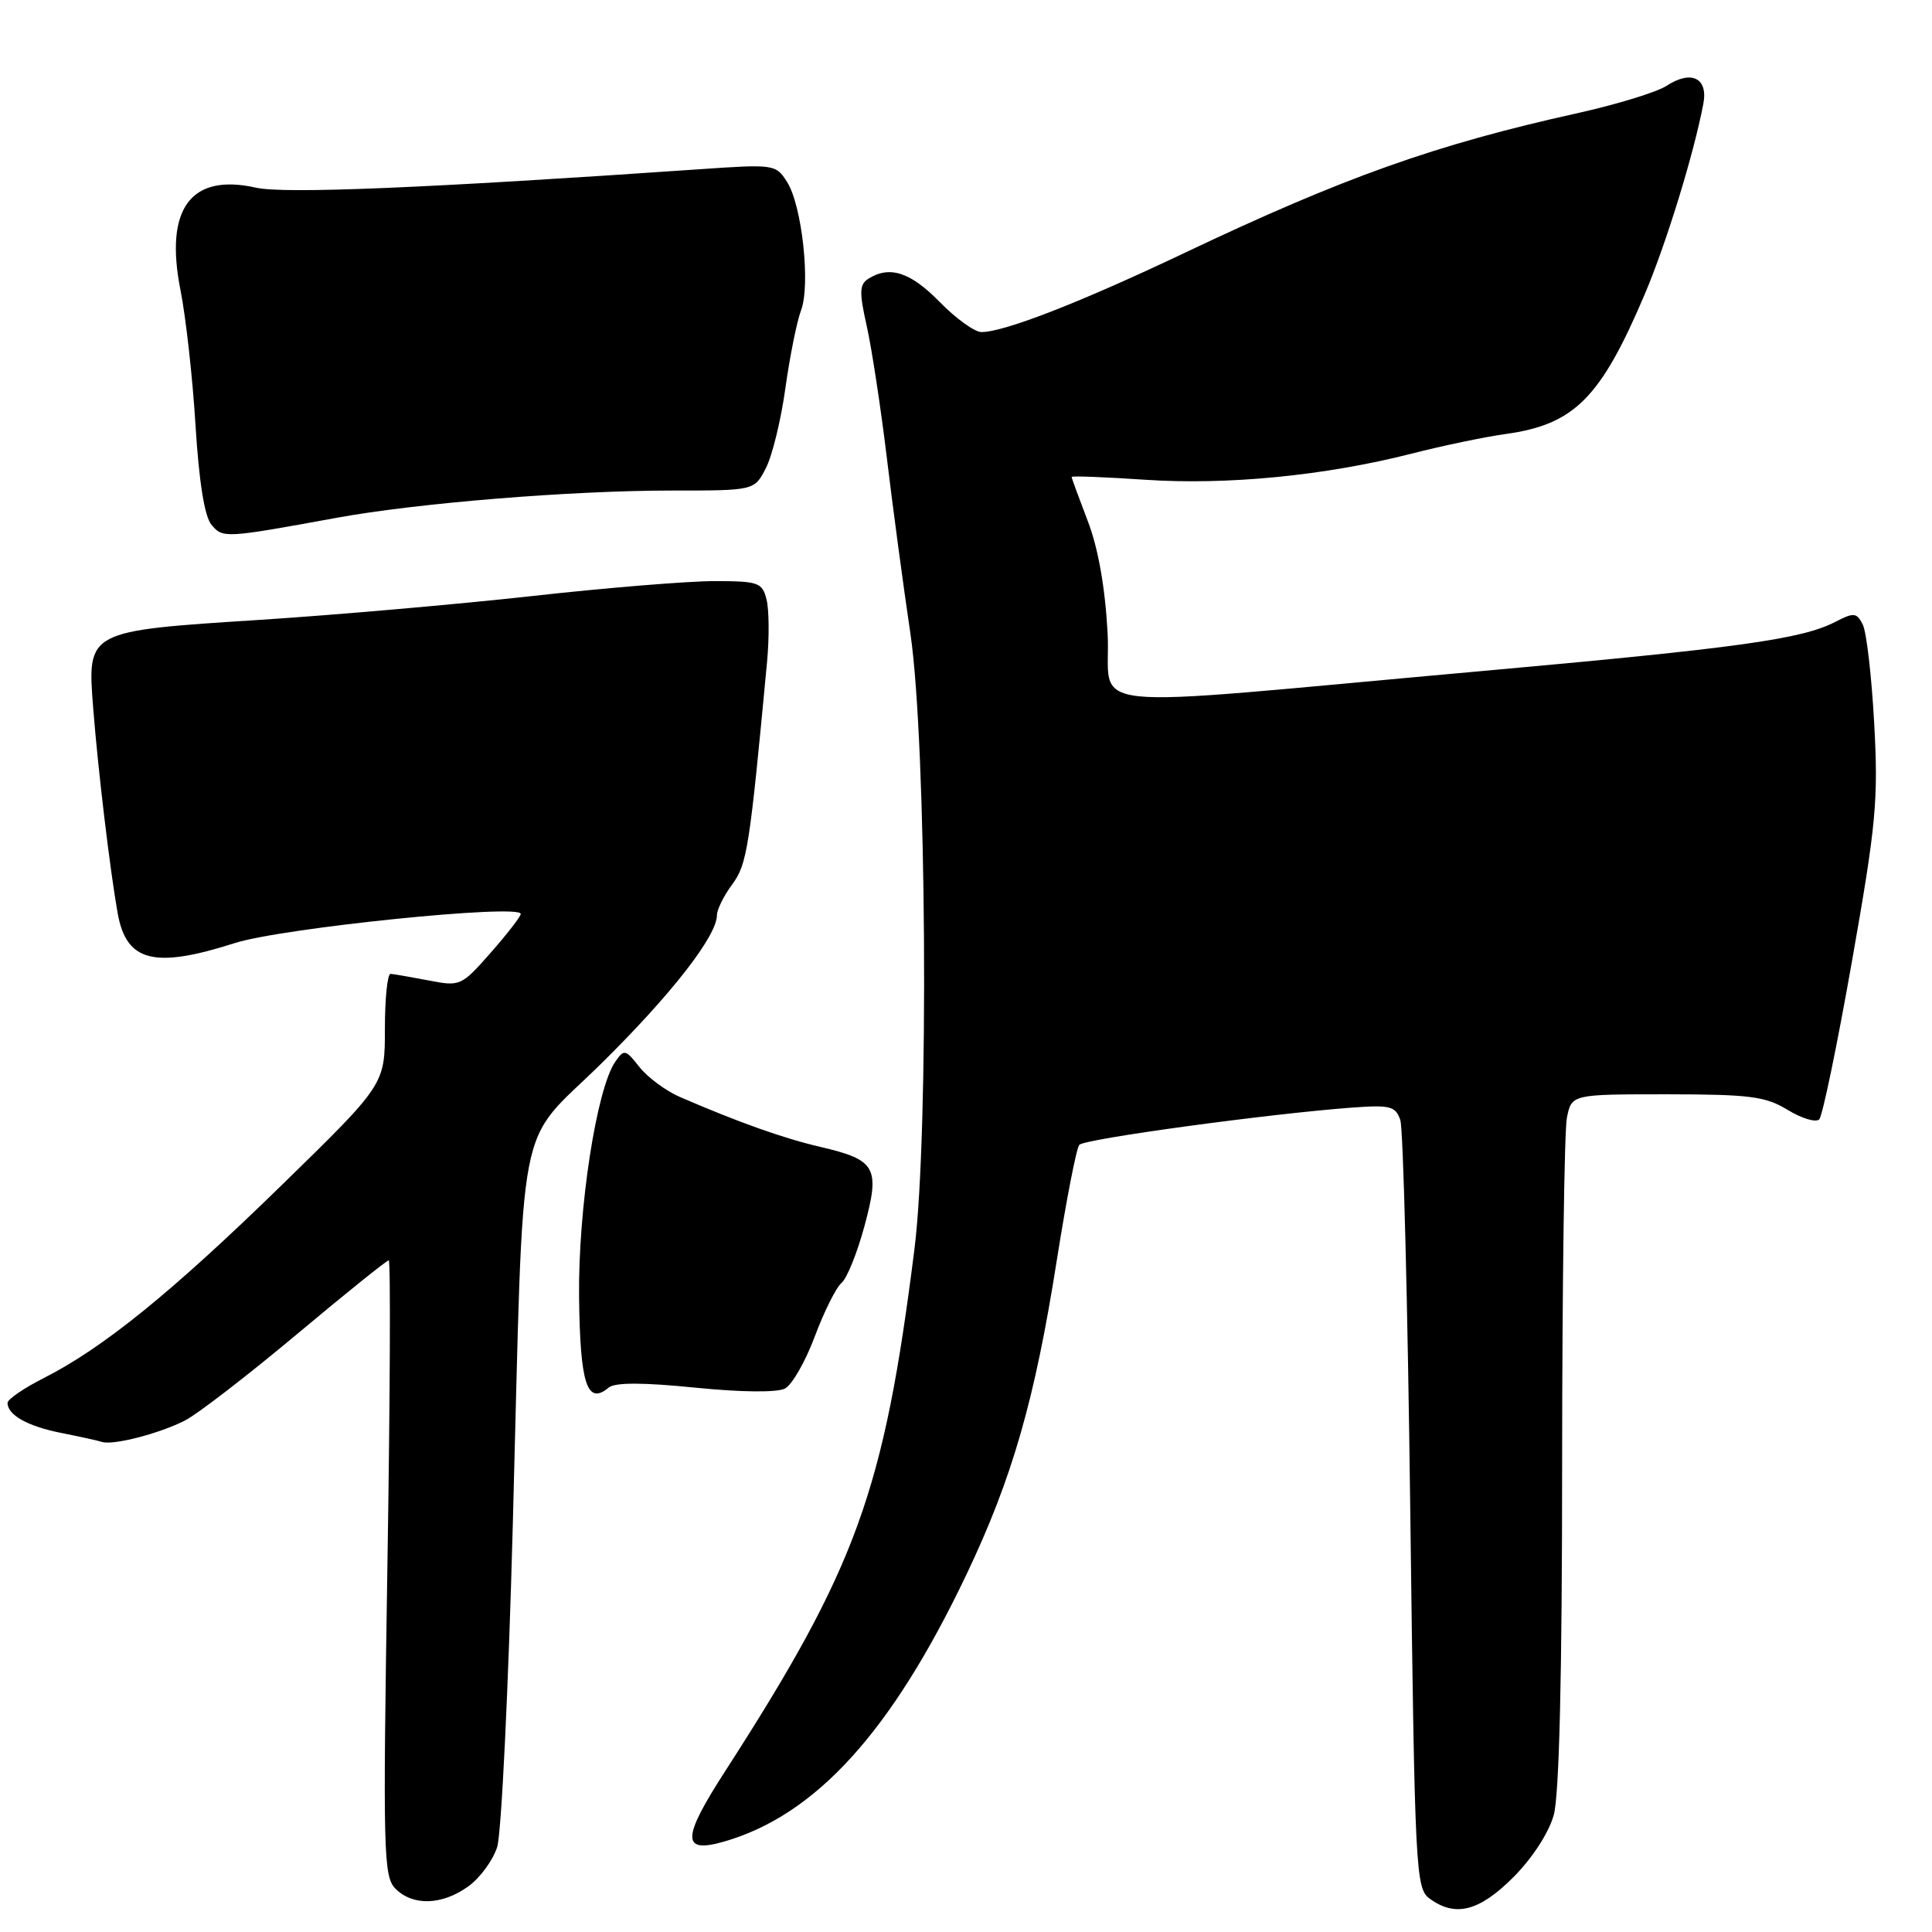 <?xml version="1.0" encoding="UTF-8" standalone="no"?>
<!DOCTYPE svg PUBLIC "-//W3C//DTD SVG 1.1//EN" "http://www.w3.org/Graphics/SVG/1.1/DTD/svg11.dtd" >
<svg xmlns="http://www.w3.org/2000/svg" xmlns:xlink="http://www.w3.org/1999/xlink" version="1.1" viewBox="0 0 256 256">
 <g >
 <path fill="currentColor"
d=" M 200.52 248.75 C 203.04 246.22 205.22 242.87 205.88 240.50 C 206.61 237.86 206.99 222.01 206.99 193.88 C 207.00 170.43 207.28 149.84 207.62 148.12 C 208.25 145.00 208.25 145.00 220.88 145.00 C 231.86 145.01 233.94 145.27 236.88 147.07 C 238.74 148.20 240.62 148.77 241.06 148.32 C 241.49 147.87 243.45 138.43 245.40 127.34 C 248.60 109.22 248.90 106.04 248.34 95.84 C 248.00 89.60 247.32 83.71 246.82 82.74 C 246.02 81.17 245.64 81.13 243.19 82.40 C 238.75 84.70 230.31 85.87 196.00 88.95 C 140.90 93.89 147.36 94.56 146.76 83.81 C 146.43 77.79 145.50 72.55 144.12 69.00 C 142.96 65.97 142.00 63.37 142.00 63.20 C 142.00 63.04 146.39 63.21 151.75 63.57 C 162.59 64.30 175.59 63.03 187.04 60.11 C 191.14 59.06 196.75 57.89 199.50 57.51 C 208.61 56.24 212.08 52.76 217.92 39.03 C 220.76 32.35 224.42 20.48 225.70 13.76 C 226.36 10.33 224.11 9.23 220.83 11.37 C 219.55 12.21 214.22 13.84 209.00 15.00 C 190.21 19.16 178.05 23.49 156.88 33.55 C 143.15 40.07 133.07 44.00 130.05 44.00 C 129.14 44.00 126.65 42.20 124.50 40.00 C 120.65 36.06 117.88 35.16 115.07 36.93 C 113.87 37.69 113.84 38.70 114.84 43.17 C 115.50 46.10 116.69 53.90 117.49 60.50 C 118.28 67.10 119.70 77.67 120.64 84.00 C 122.77 98.46 123.11 150.09 121.17 165.50 C 117.12 197.72 113.52 207.65 96.00 234.83 C 90.33 243.62 90.31 245.63 95.91 244.03 C 108.09 240.53 118.13 229.48 128.06 208.63 C 134.12 195.92 137.13 185.44 140.03 167.00 C 141.29 159.03 142.63 152.14 143.01 151.70 C 143.69 150.91 168.12 147.58 179.18 146.76 C 184.23 146.39 184.93 146.58 185.55 148.42 C 185.94 149.57 186.53 172.92 186.87 200.33 C 187.47 248.12 187.58 250.22 189.44 251.58 C 192.85 254.07 195.99 253.27 200.52 248.75 Z  M 62.02 249.98 C 63.58 248.87 65.32 246.51 65.88 244.73 C 66.44 242.95 67.37 223.72 67.95 202.00 C 69.45 145.87 68.23 152.20 79.68 140.92 C 88.95 131.78 95.00 124.01 95.00 121.26 C 95.00 120.52 95.91 118.69 97.02 117.19 C 99.00 114.51 99.32 112.41 101.64 87.69 C 101.94 84.49 101.91 80.77 101.57 79.44 C 101.01 77.18 100.50 77.00 94.64 77.00 C 91.16 77.00 80.26 77.89 70.41 78.99 C 60.56 80.08 44.40 81.49 34.50 82.13 C 11.44 83.61 11.55 83.55 12.35 93.85 C 12.99 102.03 14.57 115.26 15.59 121.00 C 16.74 127.45 20.42 128.38 31.12 124.96 C 37.37 122.96 69.00 119.73 69.00 121.10 C 69.00 121.44 67.21 123.75 65.03 126.23 C 61.13 130.66 60.98 130.73 56.78 129.91 C 54.43 129.46 52.16 129.07 51.75 129.04 C 51.34 129.02 51.00 132.31 51.00 136.35 C 51.00 143.70 51.00 143.70 37.25 157.11 C 22.76 171.24 13.65 178.63 5.76 182.62 C 3.14 183.95 1.00 185.42 1.00 185.89 C 1.00 187.50 3.69 189.00 8.11 189.87 C 10.52 190.35 12.95 190.88 13.50 191.06 C 14.99 191.54 21.08 189.97 24.50 188.23 C 26.15 187.39 32.79 182.27 39.27 176.85 C 45.74 171.43 51.25 167.00 51.51 167.00 C 51.77 167.00 51.69 185.35 51.33 207.77 C 50.73 245.60 50.81 248.66 52.41 250.27 C 54.71 252.57 58.55 252.46 62.02 249.98 Z  M 92.11 183.87 C 98.30 184.49 103.00 184.53 104.03 183.98 C 104.96 183.48 106.74 180.37 107.97 177.07 C 109.21 173.76 110.80 170.58 111.51 169.99 C 112.22 169.40 113.58 166.03 114.54 162.48 C 116.65 154.69 116.09 153.69 108.70 151.97 C 103.80 150.83 97.87 148.72 90.10 145.36 C 88.23 144.55 85.82 142.76 84.73 141.39 C 82.88 139.03 82.70 138.99 81.52 140.69 C 79.03 144.33 76.60 160.15 76.73 171.90 C 76.87 183.43 77.79 186.25 80.66 183.86 C 81.50 183.17 85.16 183.17 92.11 183.87 Z  M 44.50 68.63 C 55.22 66.66 75.63 65.00 89.03 65.00 C 99.95 65.00 99.95 65.00 101.48 62.04 C 102.32 60.41 103.49 55.64 104.07 51.42 C 104.66 47.21 105.59 42.58 106.14 41.13 C 107.42 37.77 106.28 27.23 104.29 24.11 C 102.81 21.77 102.58 21.74 92.64 22.43 C 56.46 24.93 37.65 25.71 33.93 24.87 C 25.26 22.92 21.77 27.66 23.92 38.47 C 24.63 42.05 25.53 50.12 25.91 56.40 C 26.37 63.83 27.10 68.42 28.01 69.52 C 29.52 71.34 29.78 71.32 44.50 68.63 Z "/>
</g>
</svg>